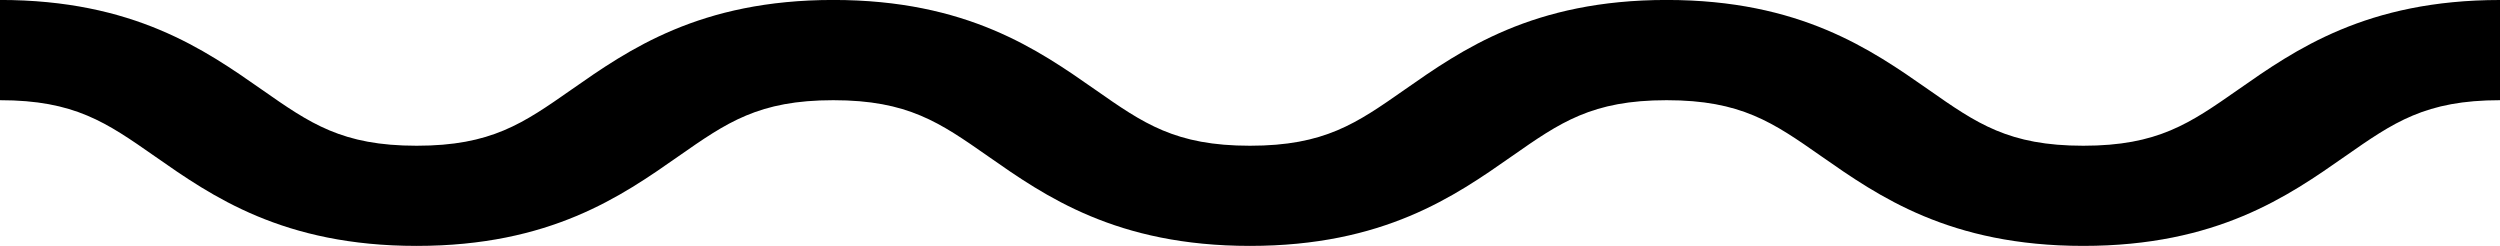 <svg xmlns="http://www.w3.org/2000/svg" width="61" height="6" viewBox="152 80.998 61 6"><path d="M162.166 86.998c3.263 0 4.998-1.213 6.392-2.189 1.177-.822 1.954-1.366 3.774-1.366s2.598.544 3.774 1.366c1.394.976 3.13 2.189 6.393 2.189s4.998-1.213 6.392-2.189c1.176-.822 1.953-1.366 3.774-1.366 1.82 0 2.598.544 3.774 1.367 1.395.975 3.13 2.188 6.393 2.188s4.999-1.213 6.393-2.189c1.177-.822 1.954-1.366 3.775-1.366v-2.445c-3.263 0-4.999 1.214-6.393 2.19-1.177.822-1.954 1.366-3.775 1.366-1.82 0-2.598-.544-3.774-1.367-1.395-.975-3.13-2.19-6.393-2.19s-4.999 1.215-6.393 2.19c-1.176.823-1.953 1.367-3.773 1.367s-2.598-.544-3.774-1.367c-1.395-.975-3.13-2.19-6.393-2.19s-4.998 1.215-6.392 2.19c-1.177.823-1.954 1.367-3.774 1.367s-2.597-.544-3.774-1.367c-1.394-.975-3.13-2.19-6.392-2.19v2.446c1.82 0 2.597.544 3.774 1.366 1.394.976 3.129 2.189 6.392 2.189Z" fill="#000" fill-rule="evenodd" data-name="Border"/></svg>